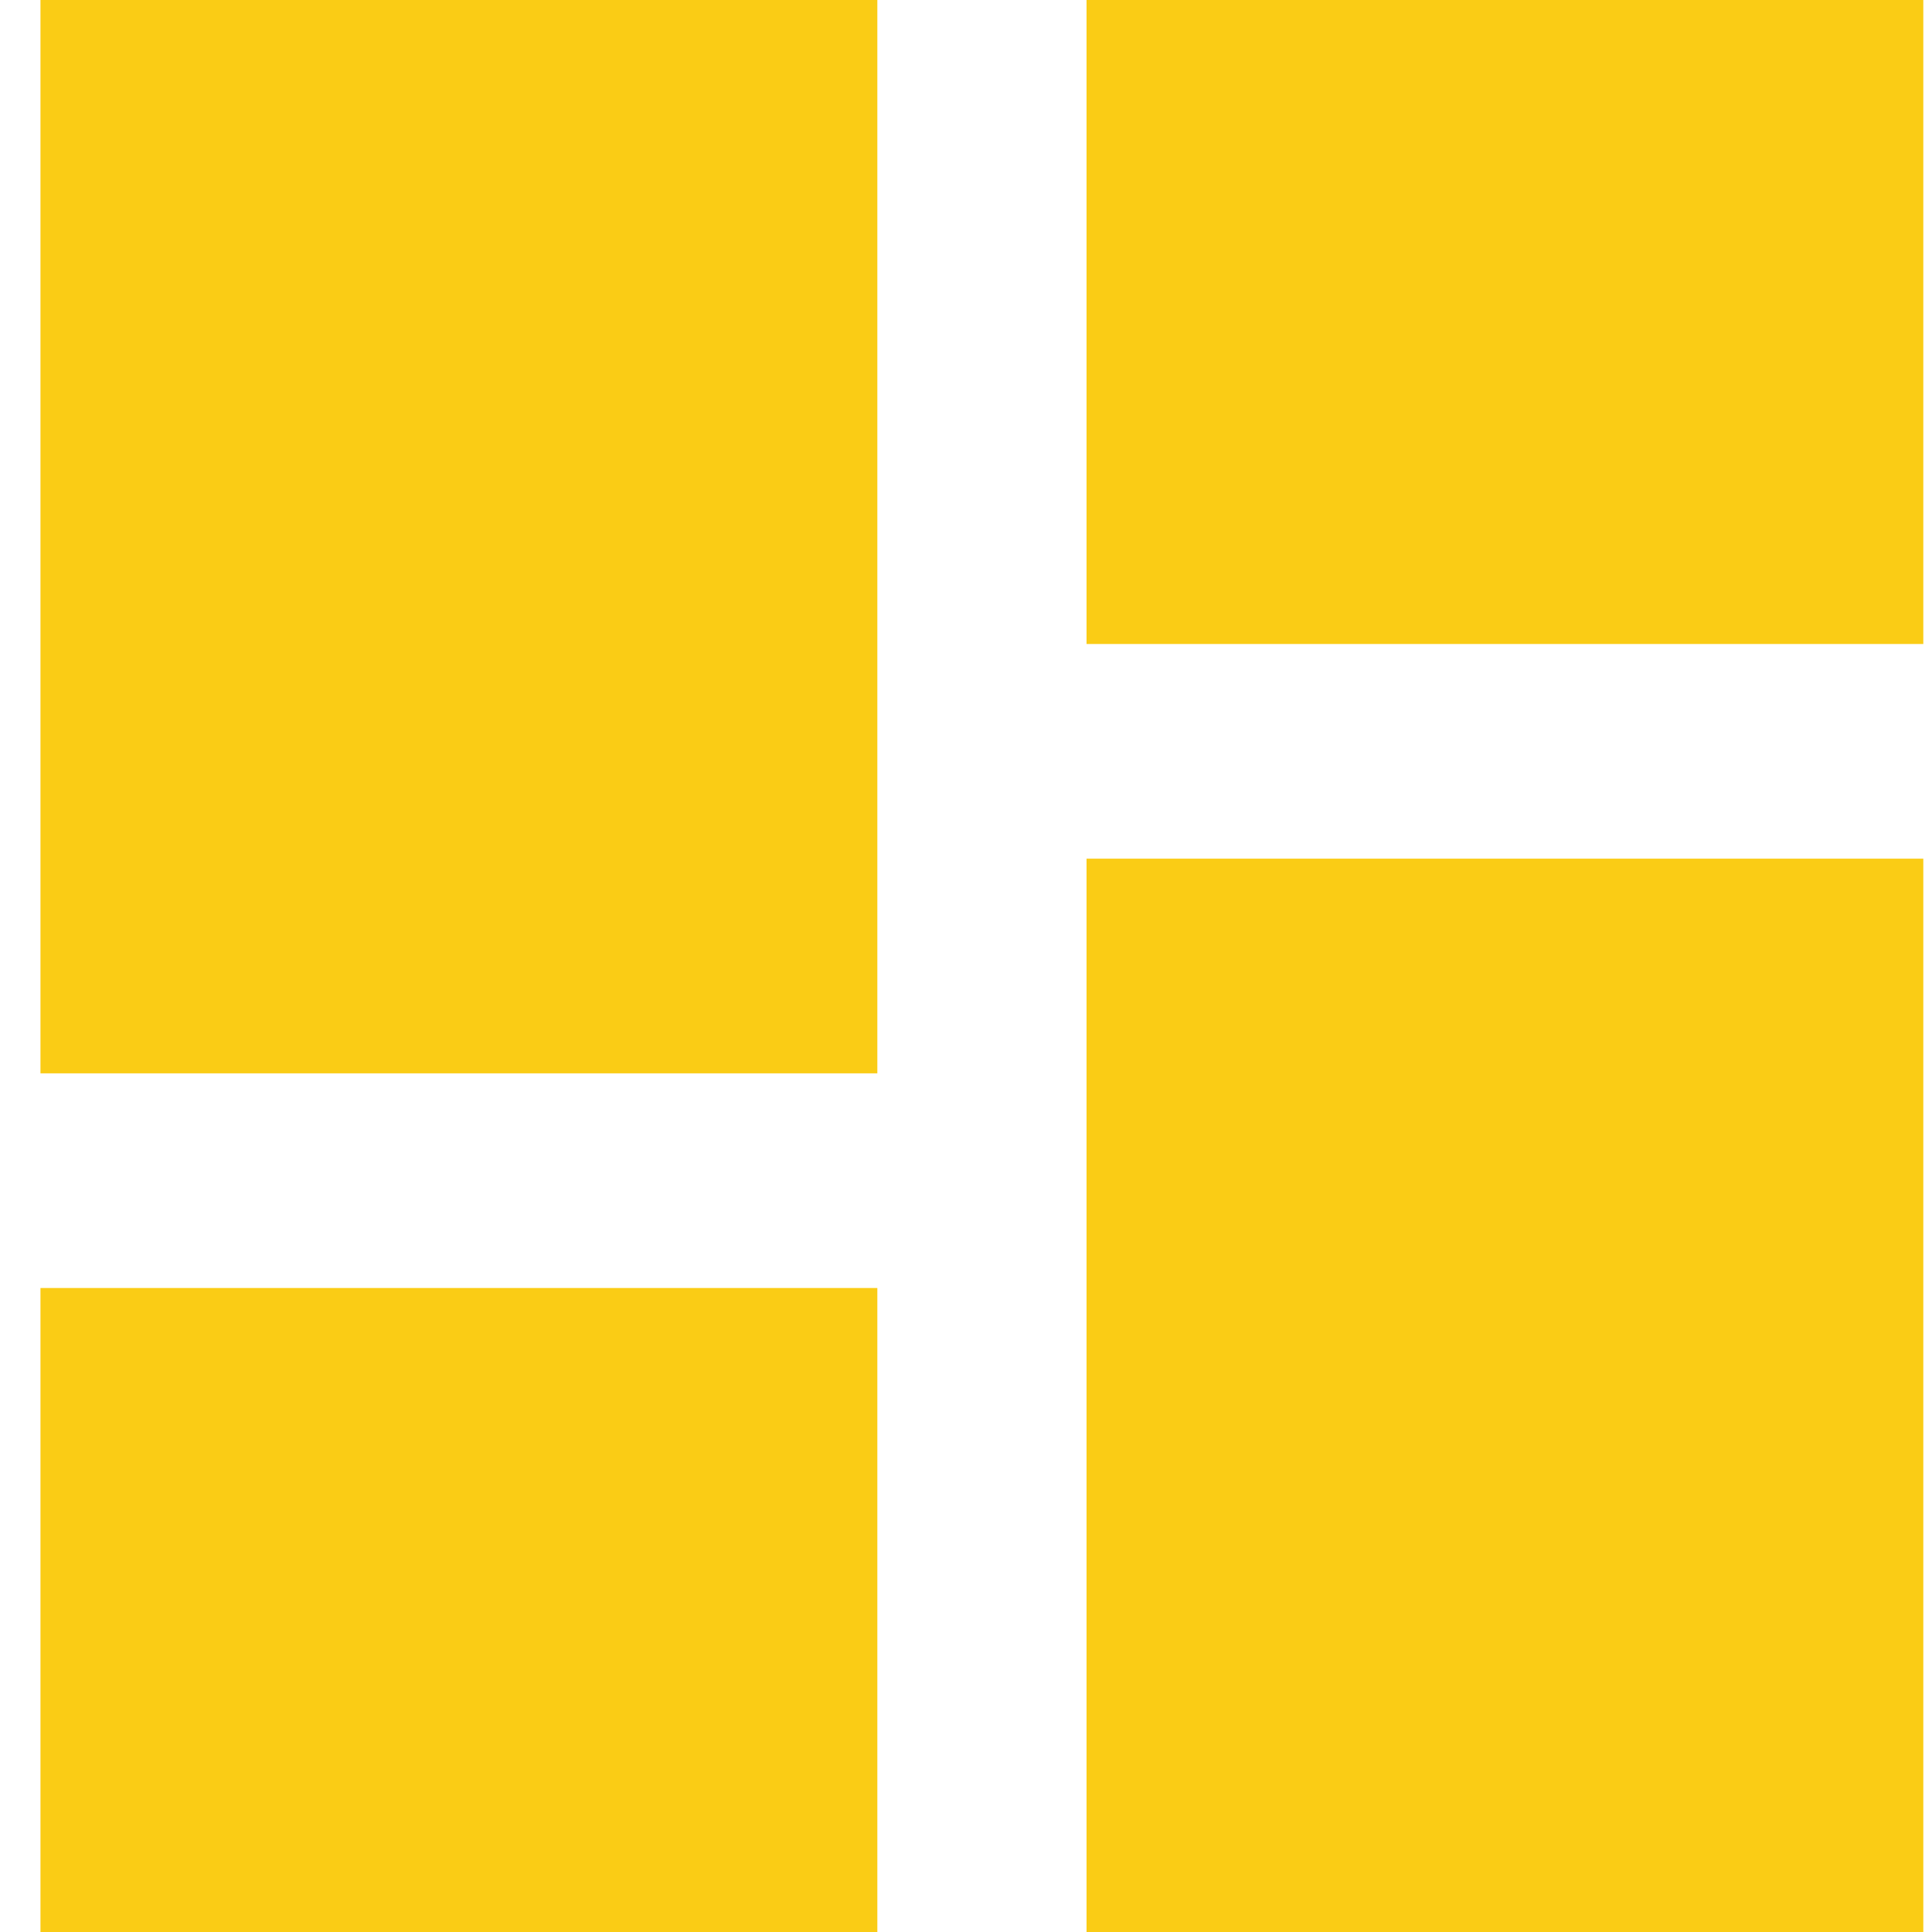 <svg width="18" height="18" viewBox="0 0 18 18" fill="none" xmlns="http://www.w3.org/2000/svg">
<path d="M10.123 0V6H17.919V0M10.123 18H17.919V8H10.123M0.377 18H8.174V12H0.377M0.377 10H8.174V0H0.377V10Z" fill="#facc15"/>
</svg>
